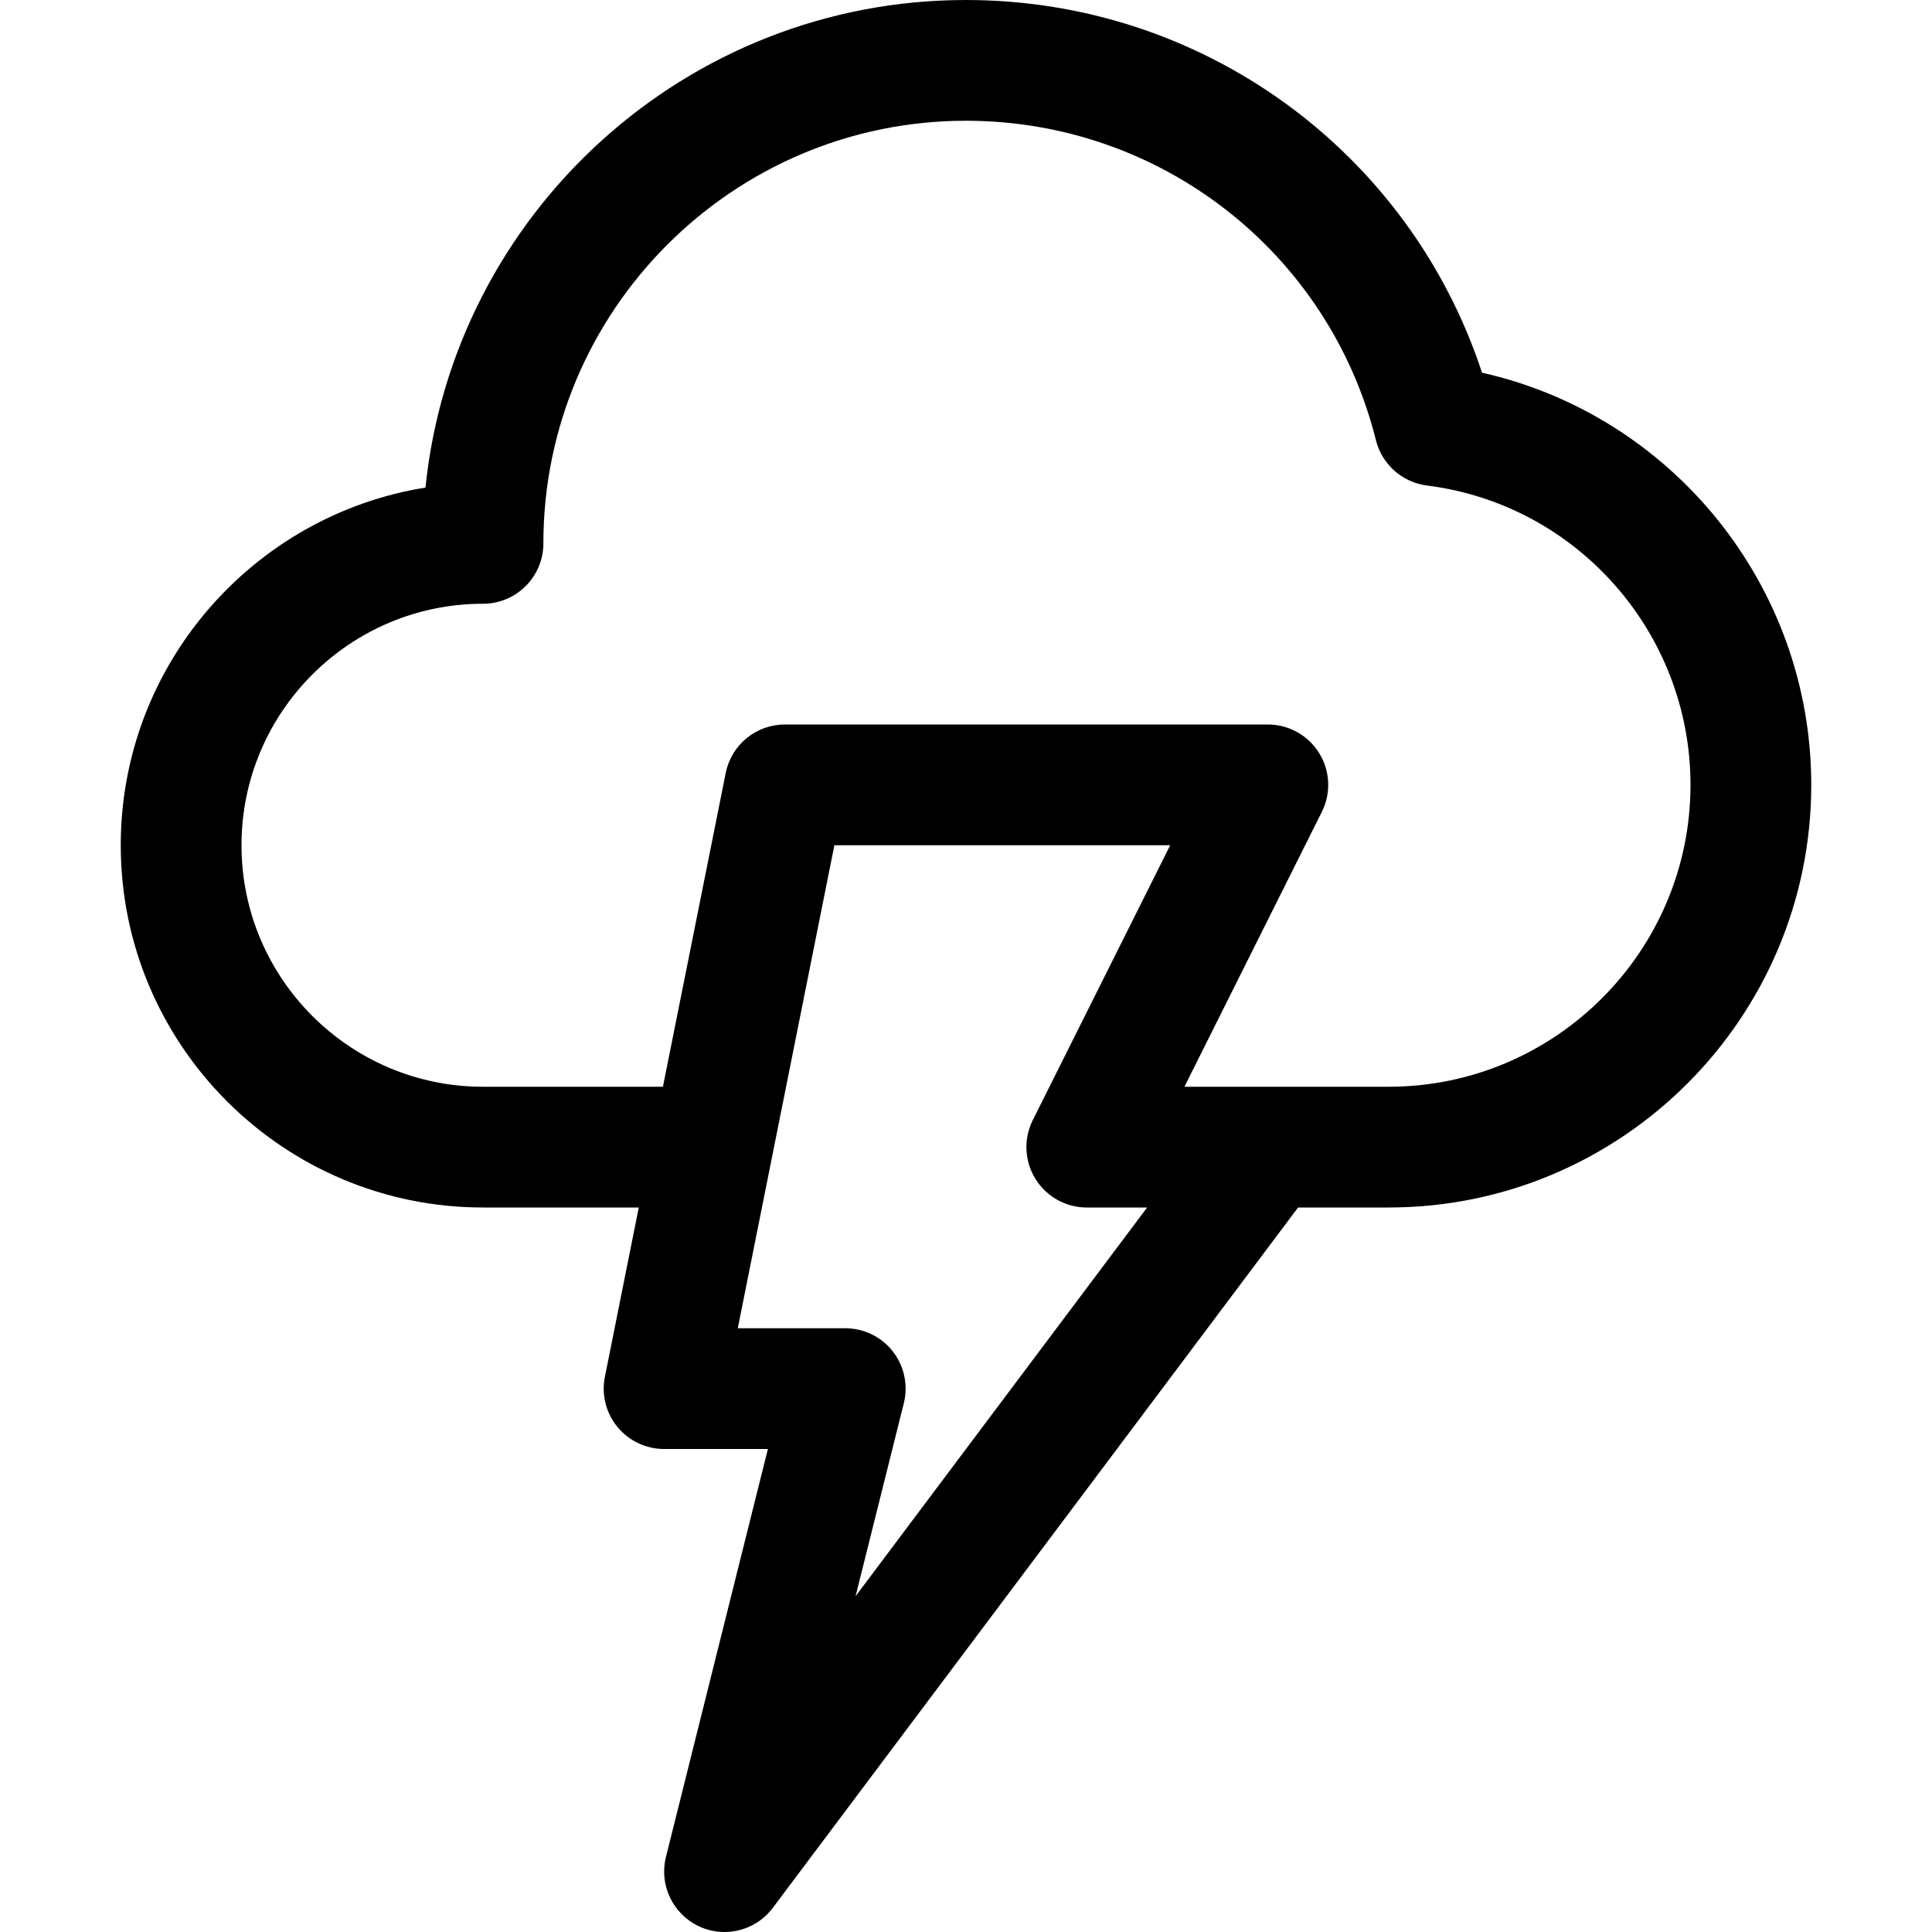 <?xml version="1.0" ?><svg enable-background="new 0 0 32 32" id="Outline" version="1.1" viewBox="0 0 32 32" xml:space="preserve" xmlns="http://www.w3.org/2000/svg" xmlns:xlink="http://www.w3.org/1999/xlink"><title/><desc/><path d="M24.547,6.173C23.342,2.507,19.917,0,16,0c-4.651,0-8.489,3.545-8.953,8.076C4.19,8.534,2,11.016,2,14c0,3.309,2.691,6,6,6  h2.58l-0.561,2.804c-0.059,0.294,0.017,0.599,0.207,0.83C10.417,23.866,10.7,24,11,24h1.719l-1.689,6.757  c-0.115,0.462,0.111,0.941,0.541,1.146C11.708,31.969,11.854,32,12,32c0.307,0,0.606-0.141,0.8-0.4L21.5,20H23c3.86,0,7-3.14,7-7  C30,9.706,27.699,6.882,24.547,6.173z M14.171,26.438l0.799-3.196c0.075-0.299,0.007-0.615-0.182-0.858S14.308,22,14,22h-1.78l1.6-8  h5.562l-2.276,4.553c-0.155,0.31-0.138,0.678,0.044,0.973C17.332,19.82,17.653,20,18,20h1L14.171,26.438z M23,18h-2h-1.382  l2.276-4.553c0.155-0.31,0.138-0.678-0.044-0.973C21.668,12.18,21.347,12,21,12h-8c-0.477,0-0.887,0.336-0.98,0.804L10.98,18H8  c-2.206,0-4-1.794-4-4s1.794-4,4-4c0.552,0,1-0.448,1-1c0-3.86,3.14-7,7-7c3.219,0,6.011,2.176,6.79,5.292  c0.1,0.4,0.436,0.698,0.846,0.75C26.124,8.354,28,10.486,28,13C28,15.757,25.757,18,23,18z"/></svg>